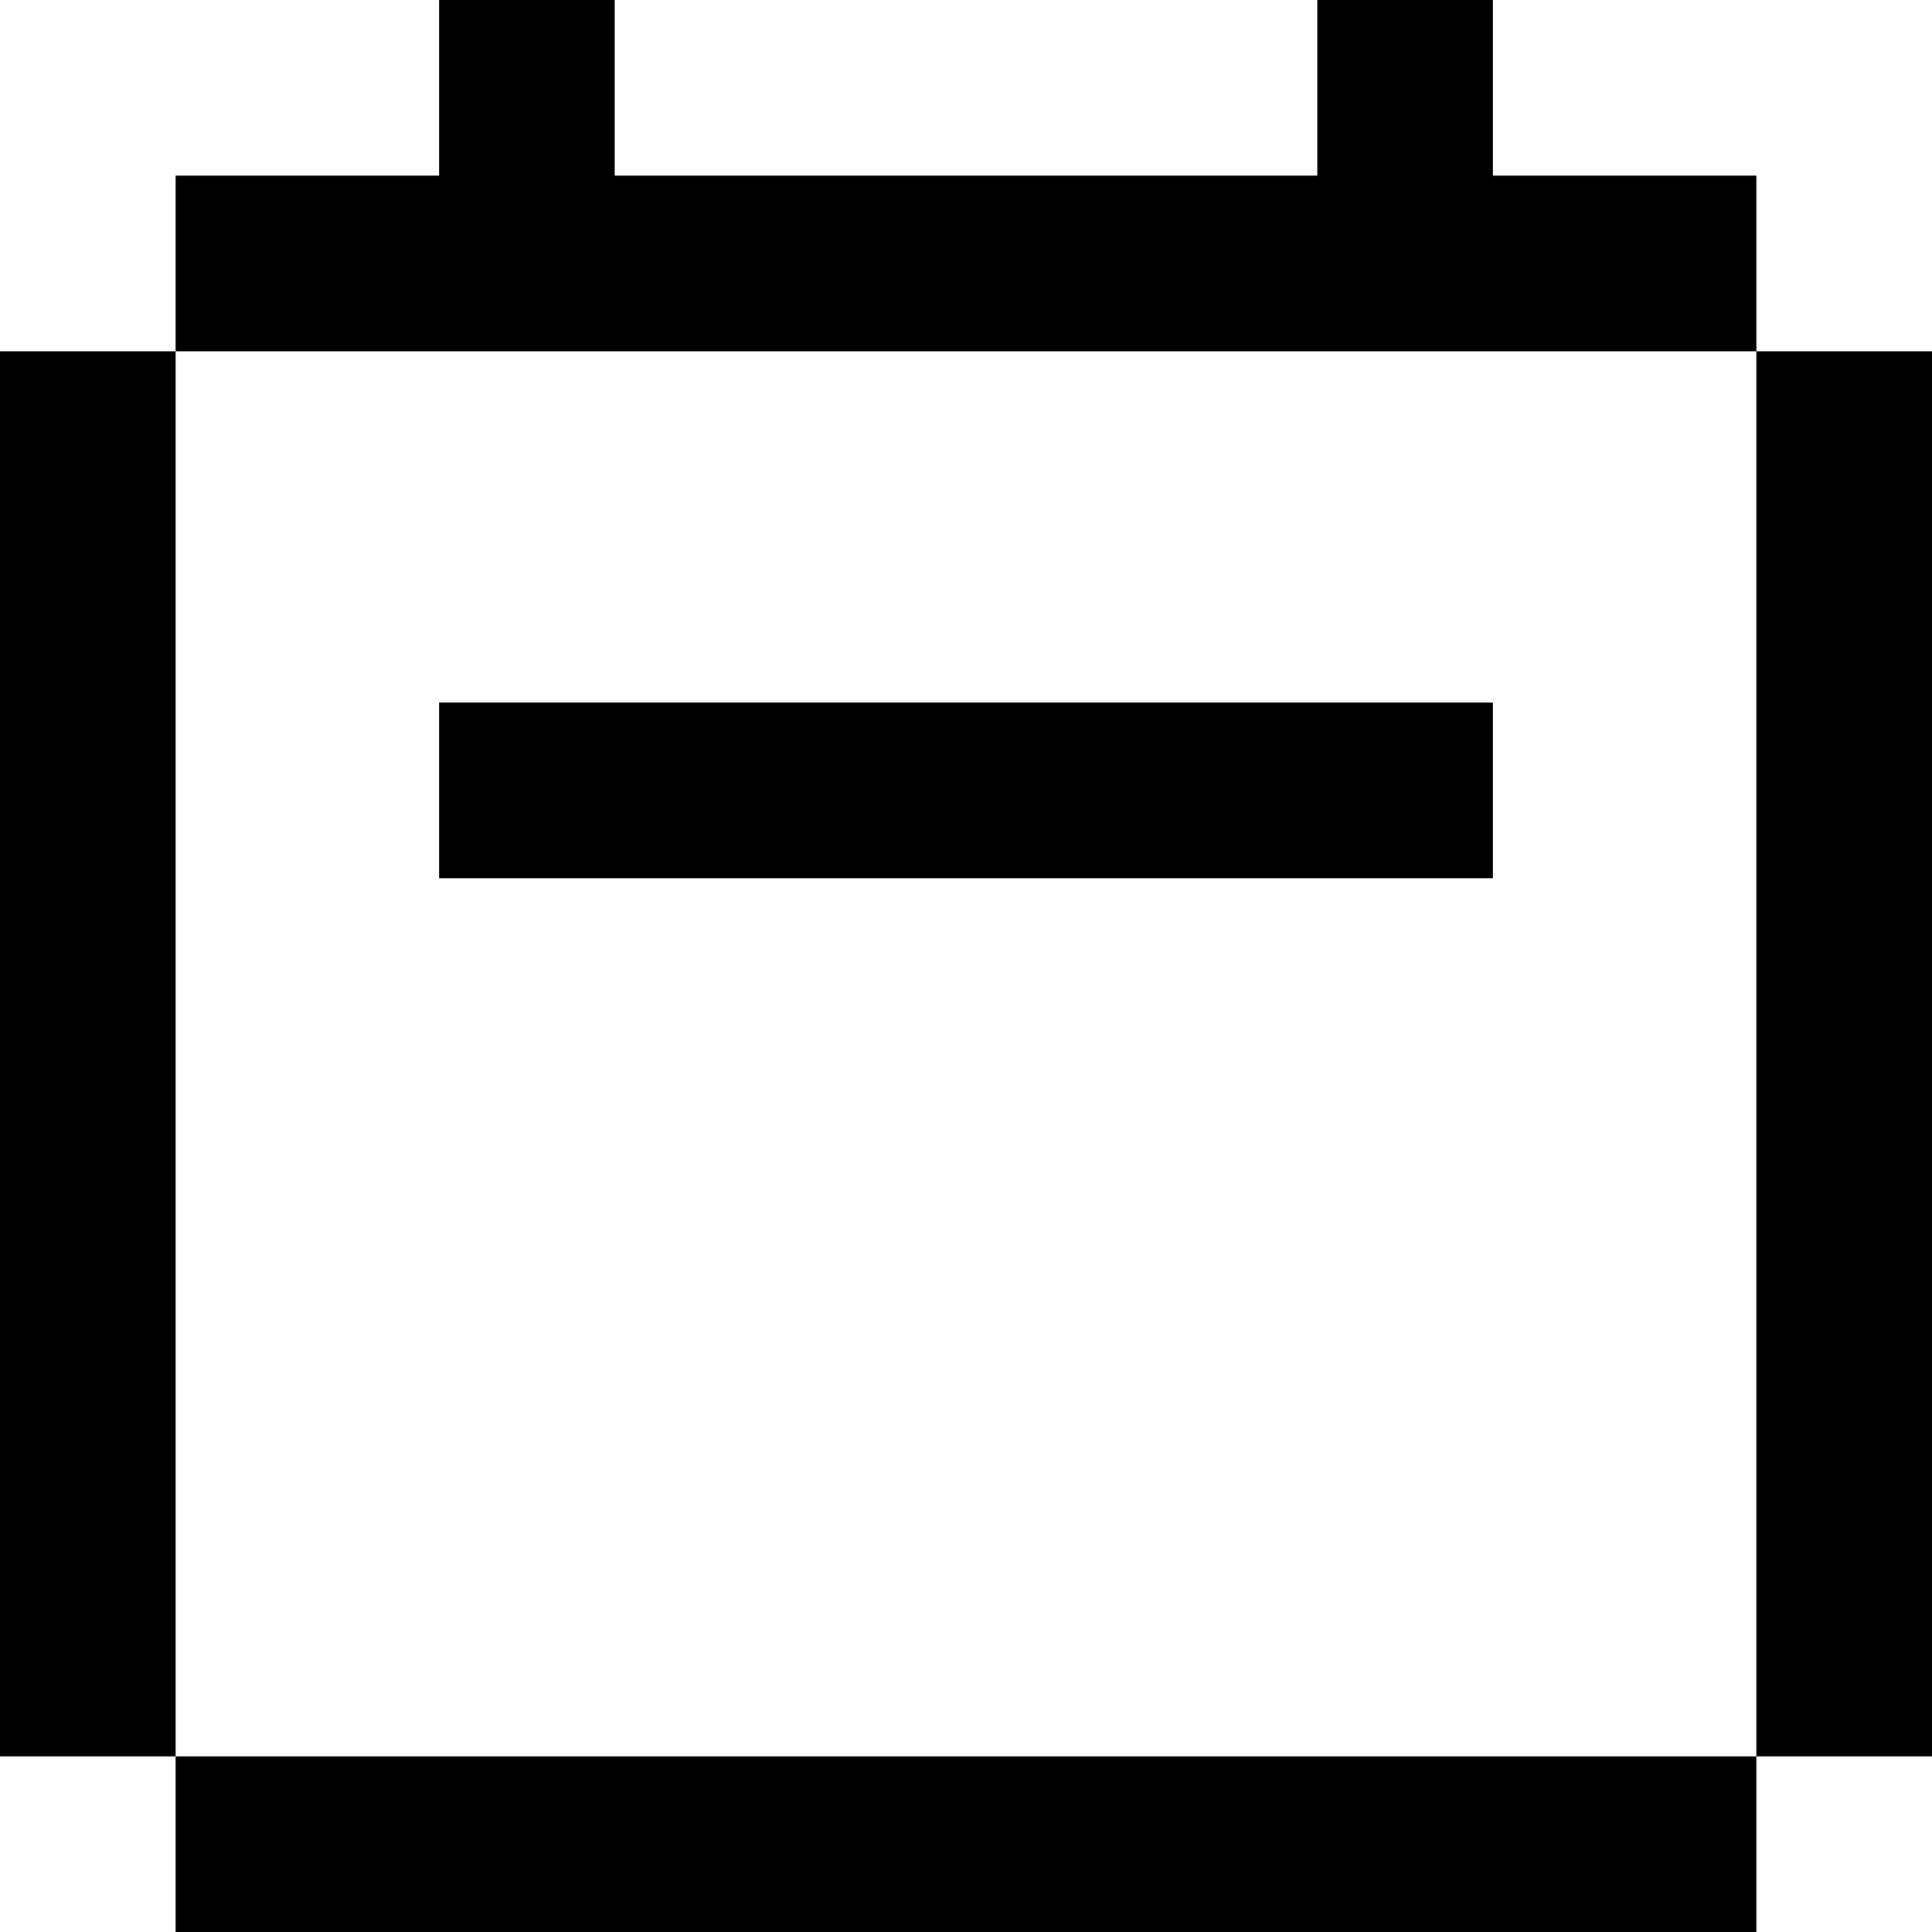 <svg width="22" height="22" viewBox="0 0 22 22" fill="none" xmlns="http://www.w3.org/2000/svg">
<path fill-rule="evenodd" clip-rule="evenodd" d="M15 -0V2L7 2V-0H5V2H2V4H0V20H2V22H20V20H22V4H20V2H17V-0H15ZM20 4V20H2V4H20ZM5 8V10L17 10V8H5Z" fill="currentColor"/>
</svg>
